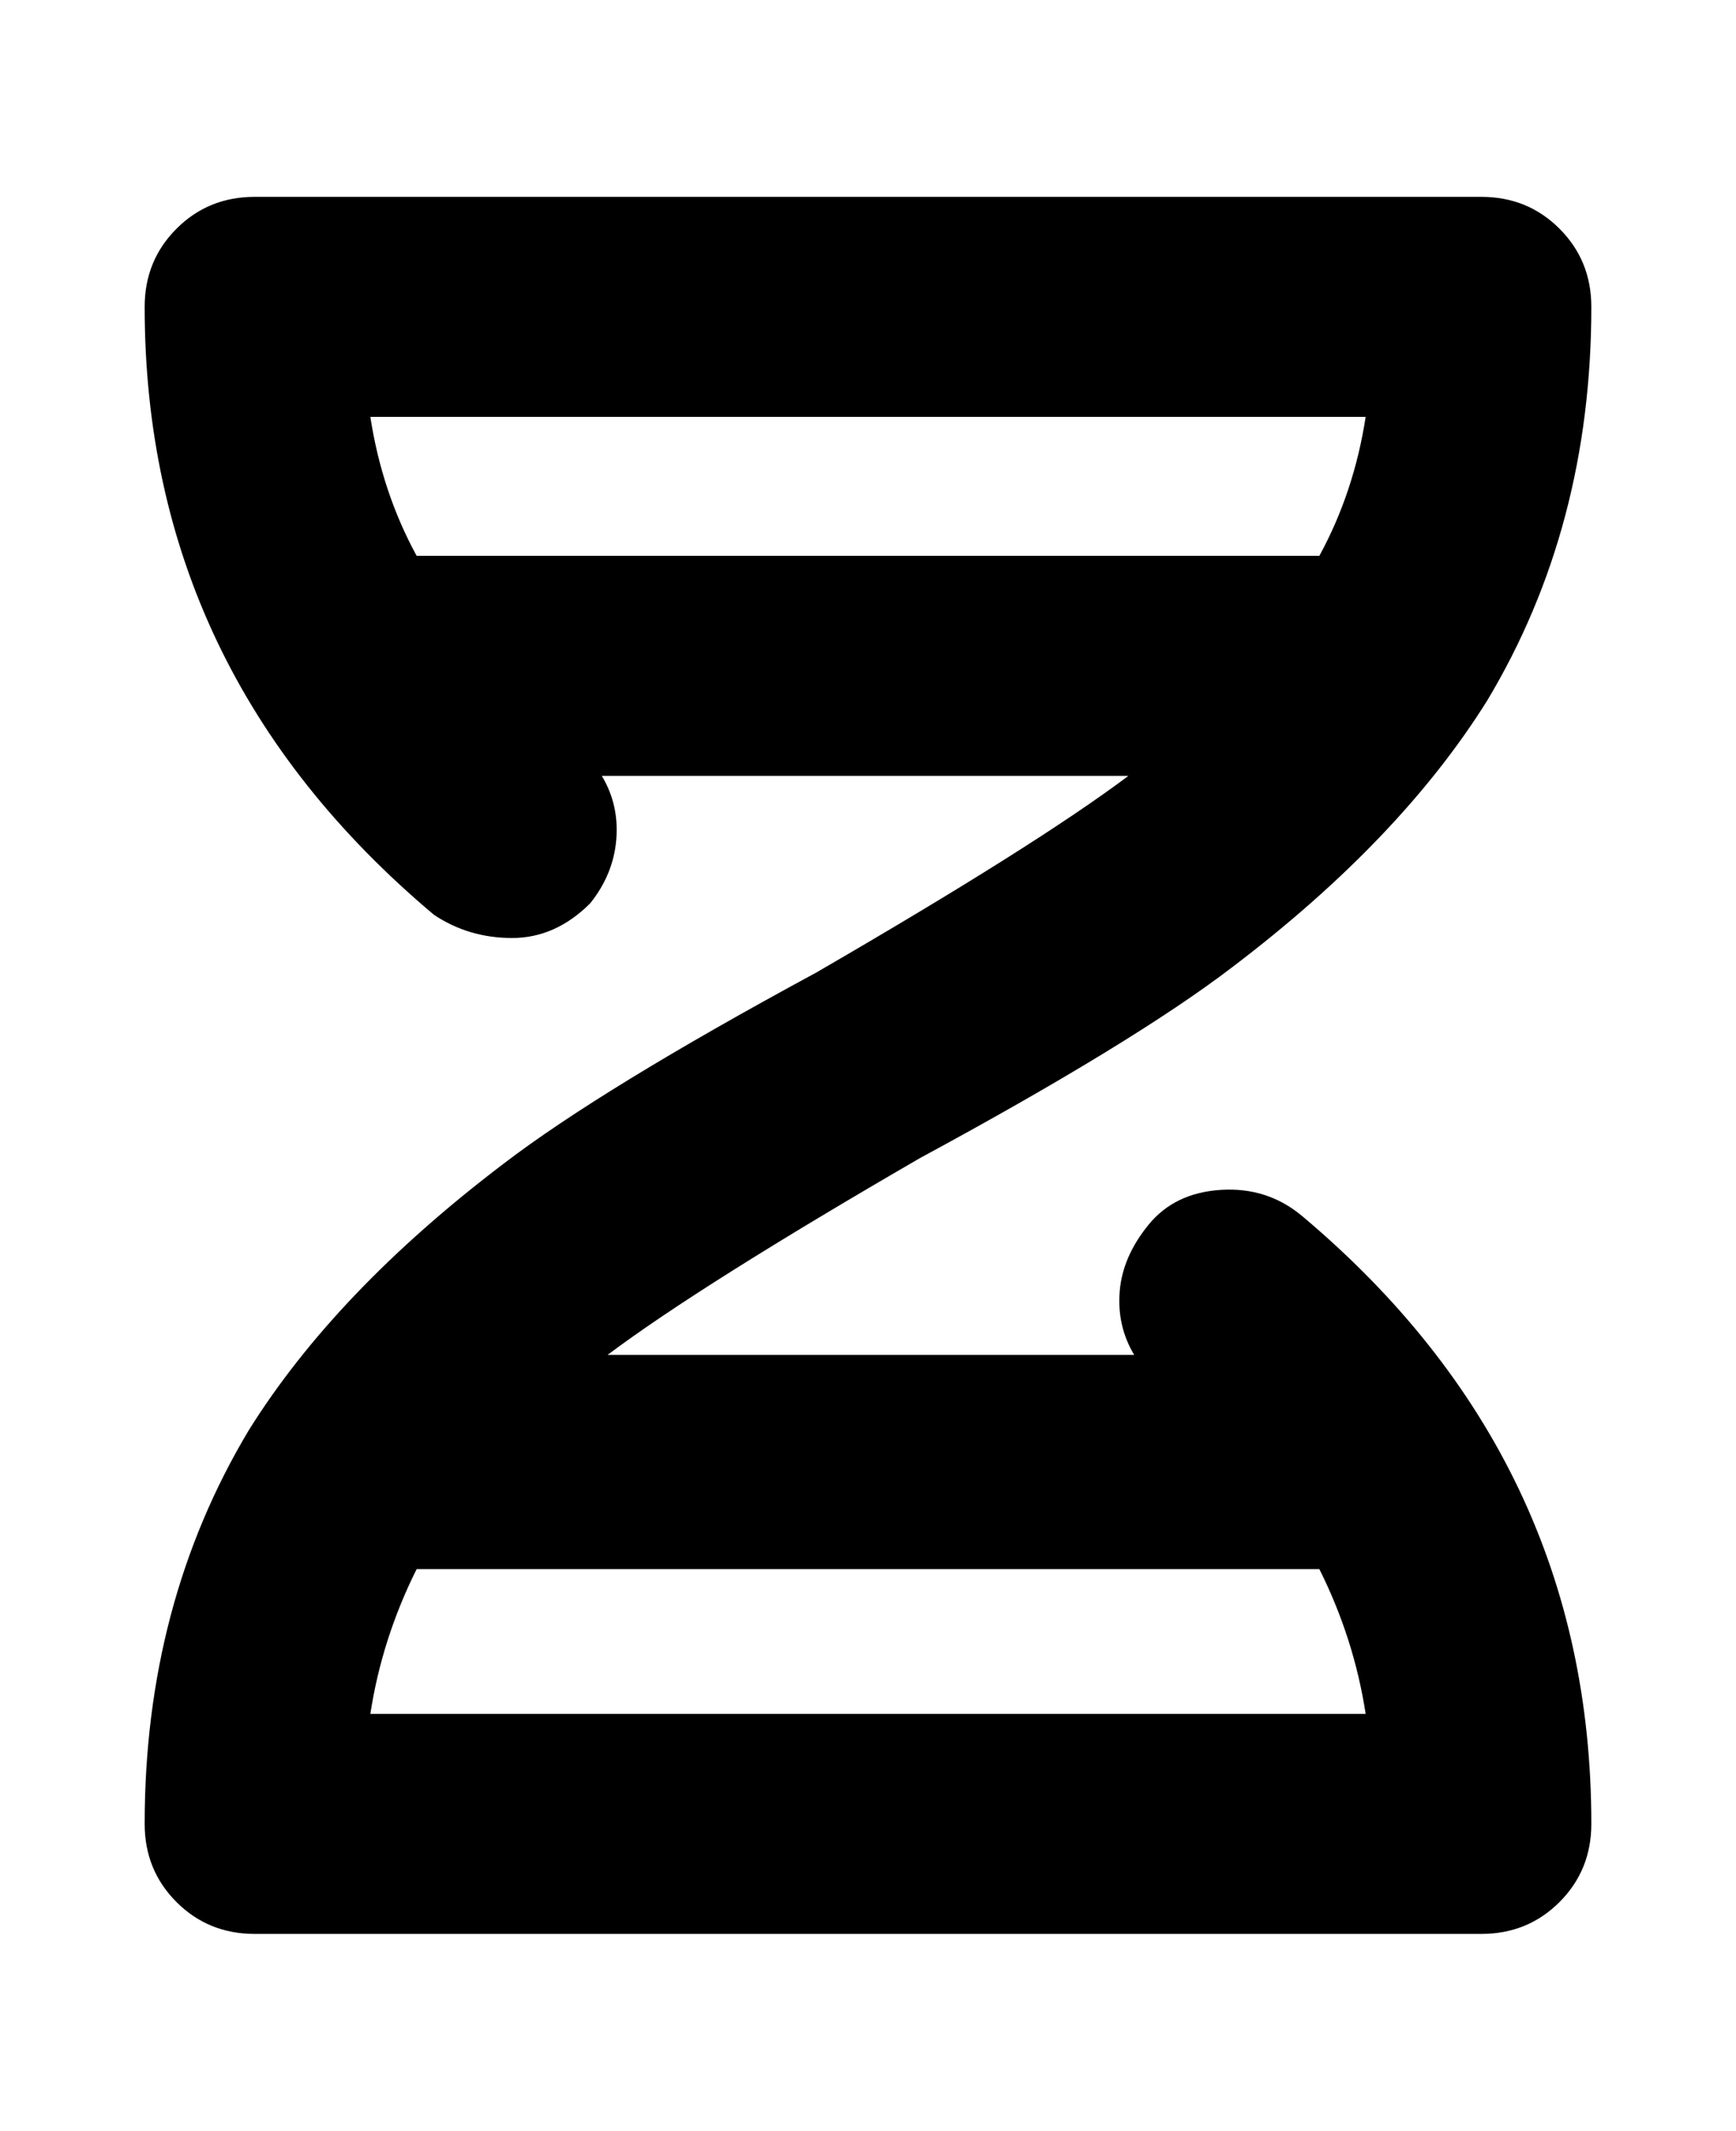 <svg viewBox="0 0 300 368" xmlns="http://www.w3.org/2000/svg"><path d="M225 210q-6-5-14-4.5t-12.5 6q-4.5 5.5-5 11.5t2.5 11h-91q16-12 54-34 37-20 54-33 29-22 44-46 18-30 18-68 0-8-5.5-13.5T256 34H44q-8 0-13.5 5.5T25 53q0 63 50 105 6 4 13.5 4t13.5-6q4-5 4.5-11t-2.5-11h91q-16 12-54 34-37 20-54 33-29 22-44 46-18 30-18 68 0 8 5.5 13.5T44 334h212q8 0 13.5-5.5T275 315q0-63-50-105zm3-114H72q-6-11-8-24h172q-2 13-8 24zM72 271h156q6 12 8 25H64q2-13 8-25z"/></svg>